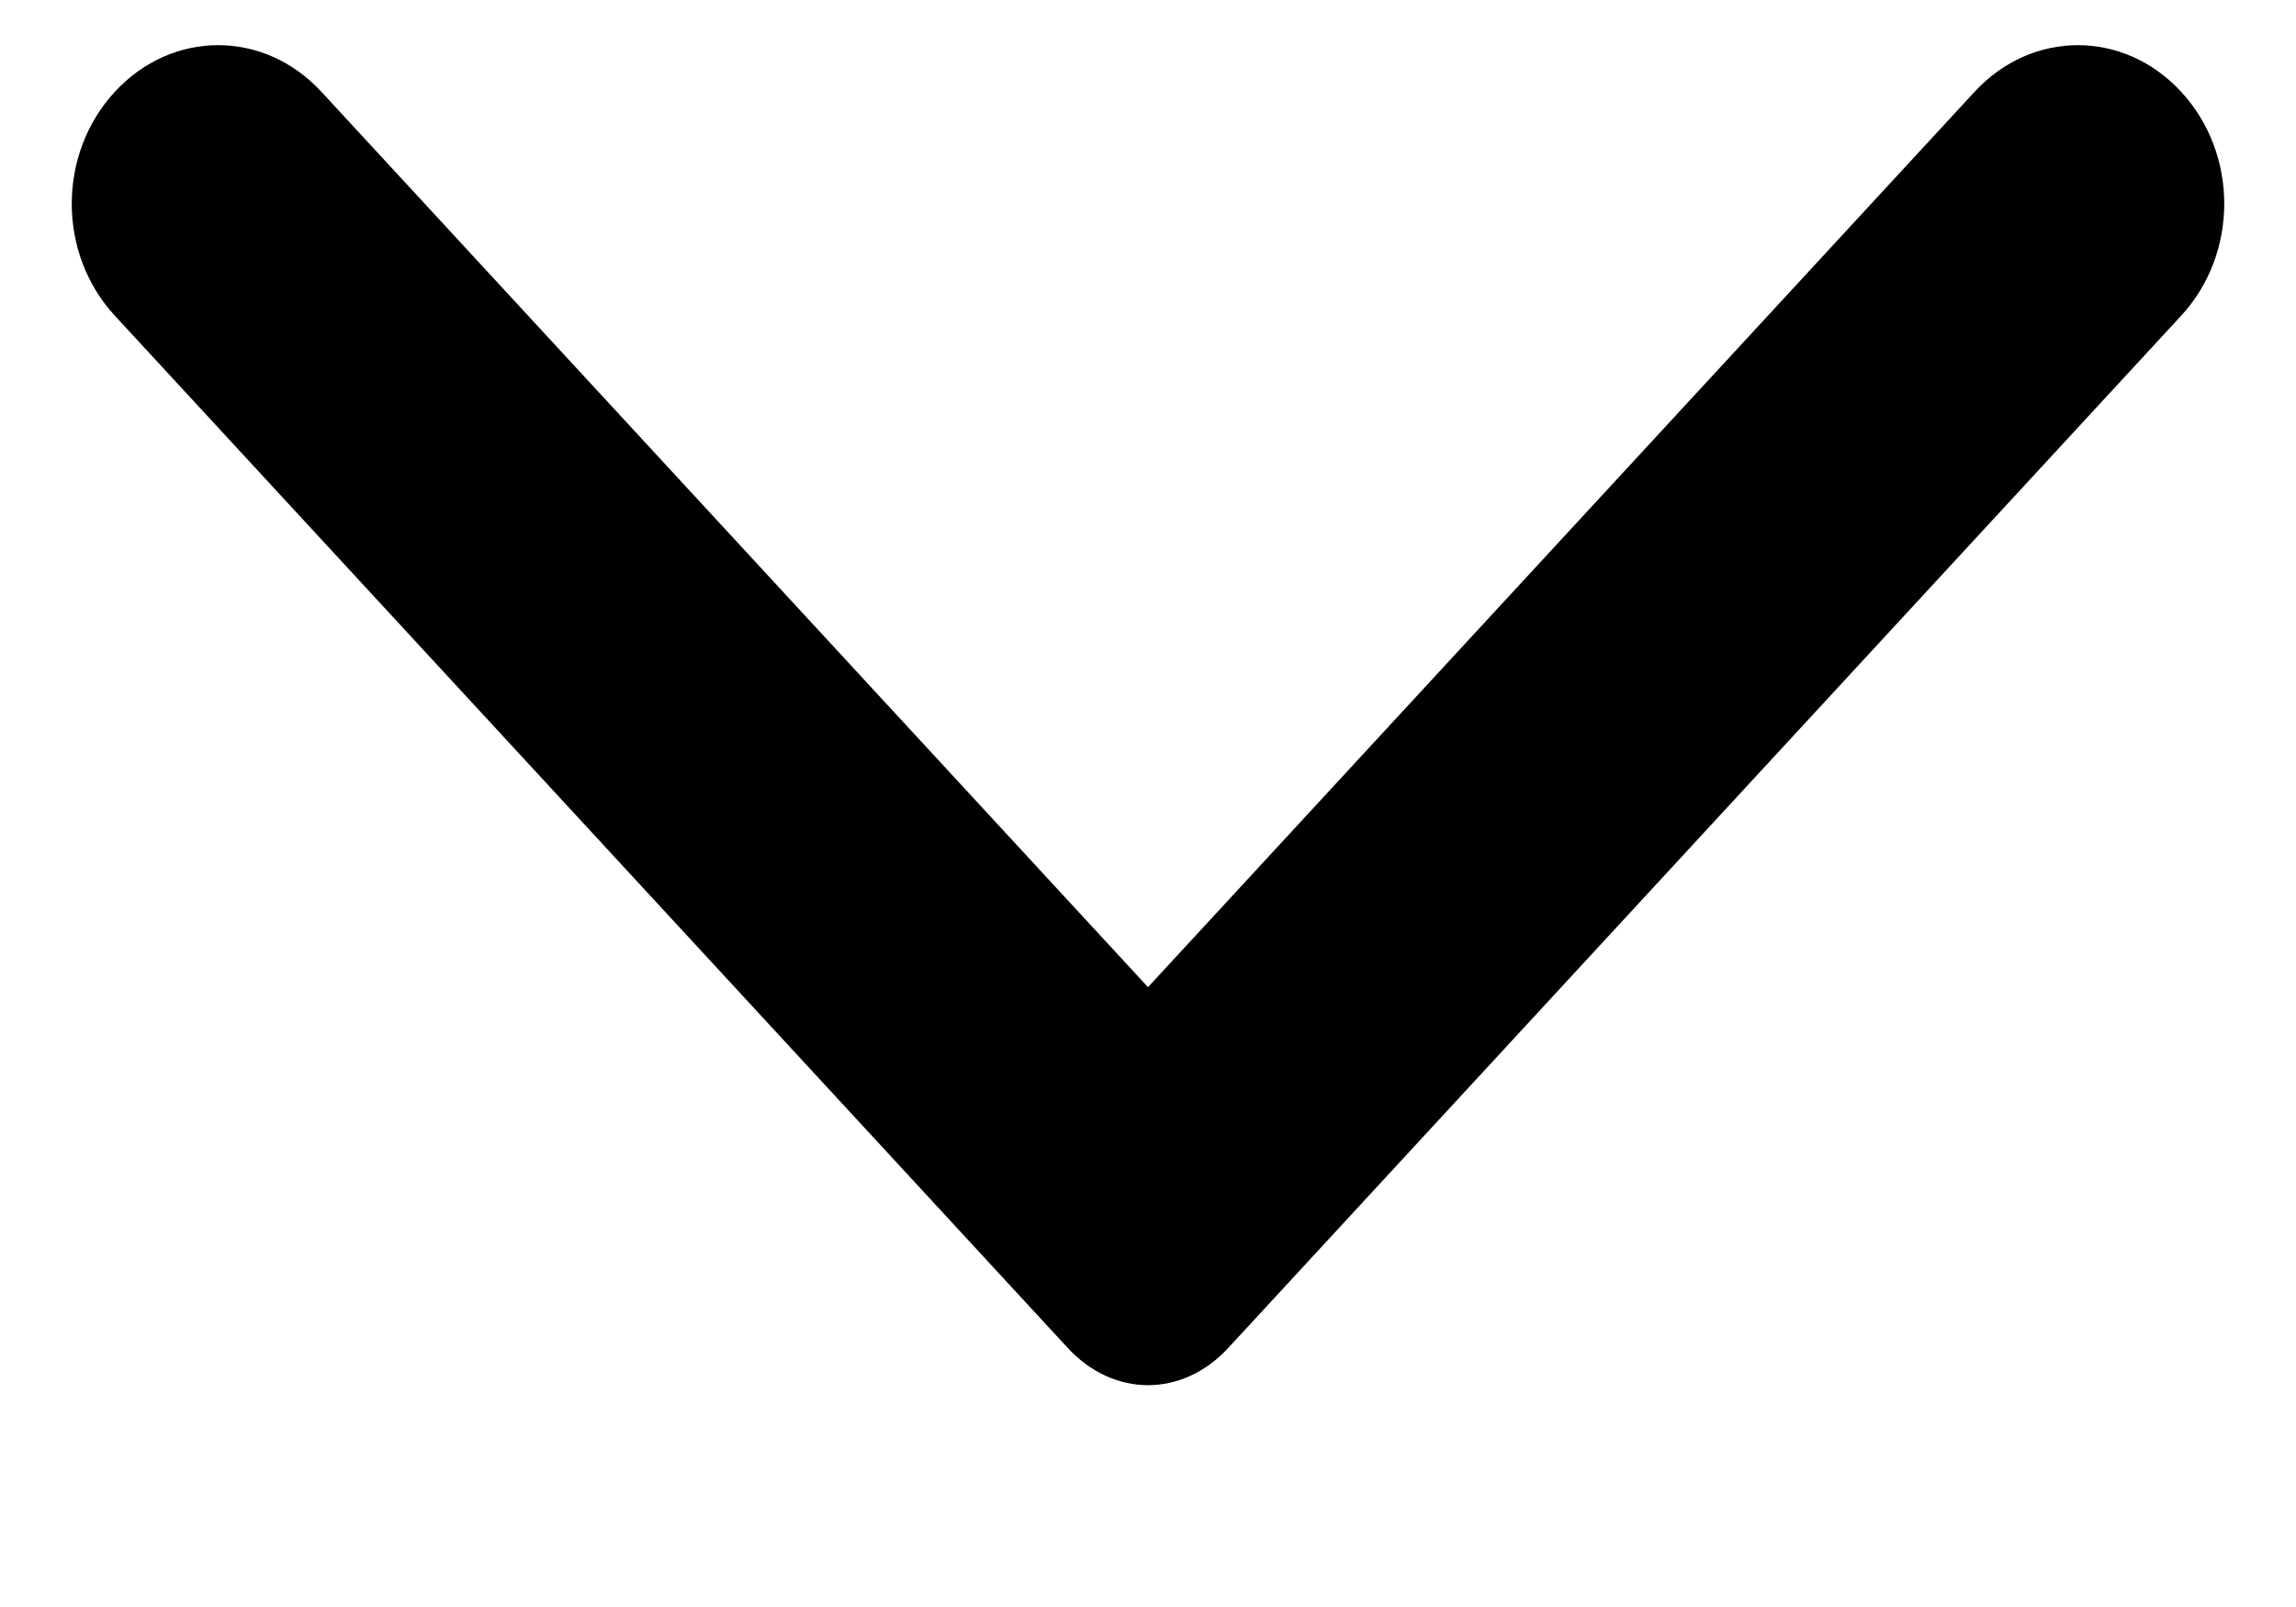 <svg width="10" height="7" viewBox="0 0 10 7" fill="none" xmlns="http://www.w3.org/2000/svg">
<path d="M0.5 0.4C0.25 0.671 0.25 1.104 0.5 1.375L4.65 5.871C4.85 6.088 5.15 6.088 5.35 5.871L9.5 1.375C9.75 1.104 9.75 0.671 9.5 0.4C9.25 0.129 8.85 0.129 8.6 0.4L5 4.3L1.4 0.4C1.15 0.129 0.75 0.129 0.5 0.4Z" fill="black"/>
</svg>
